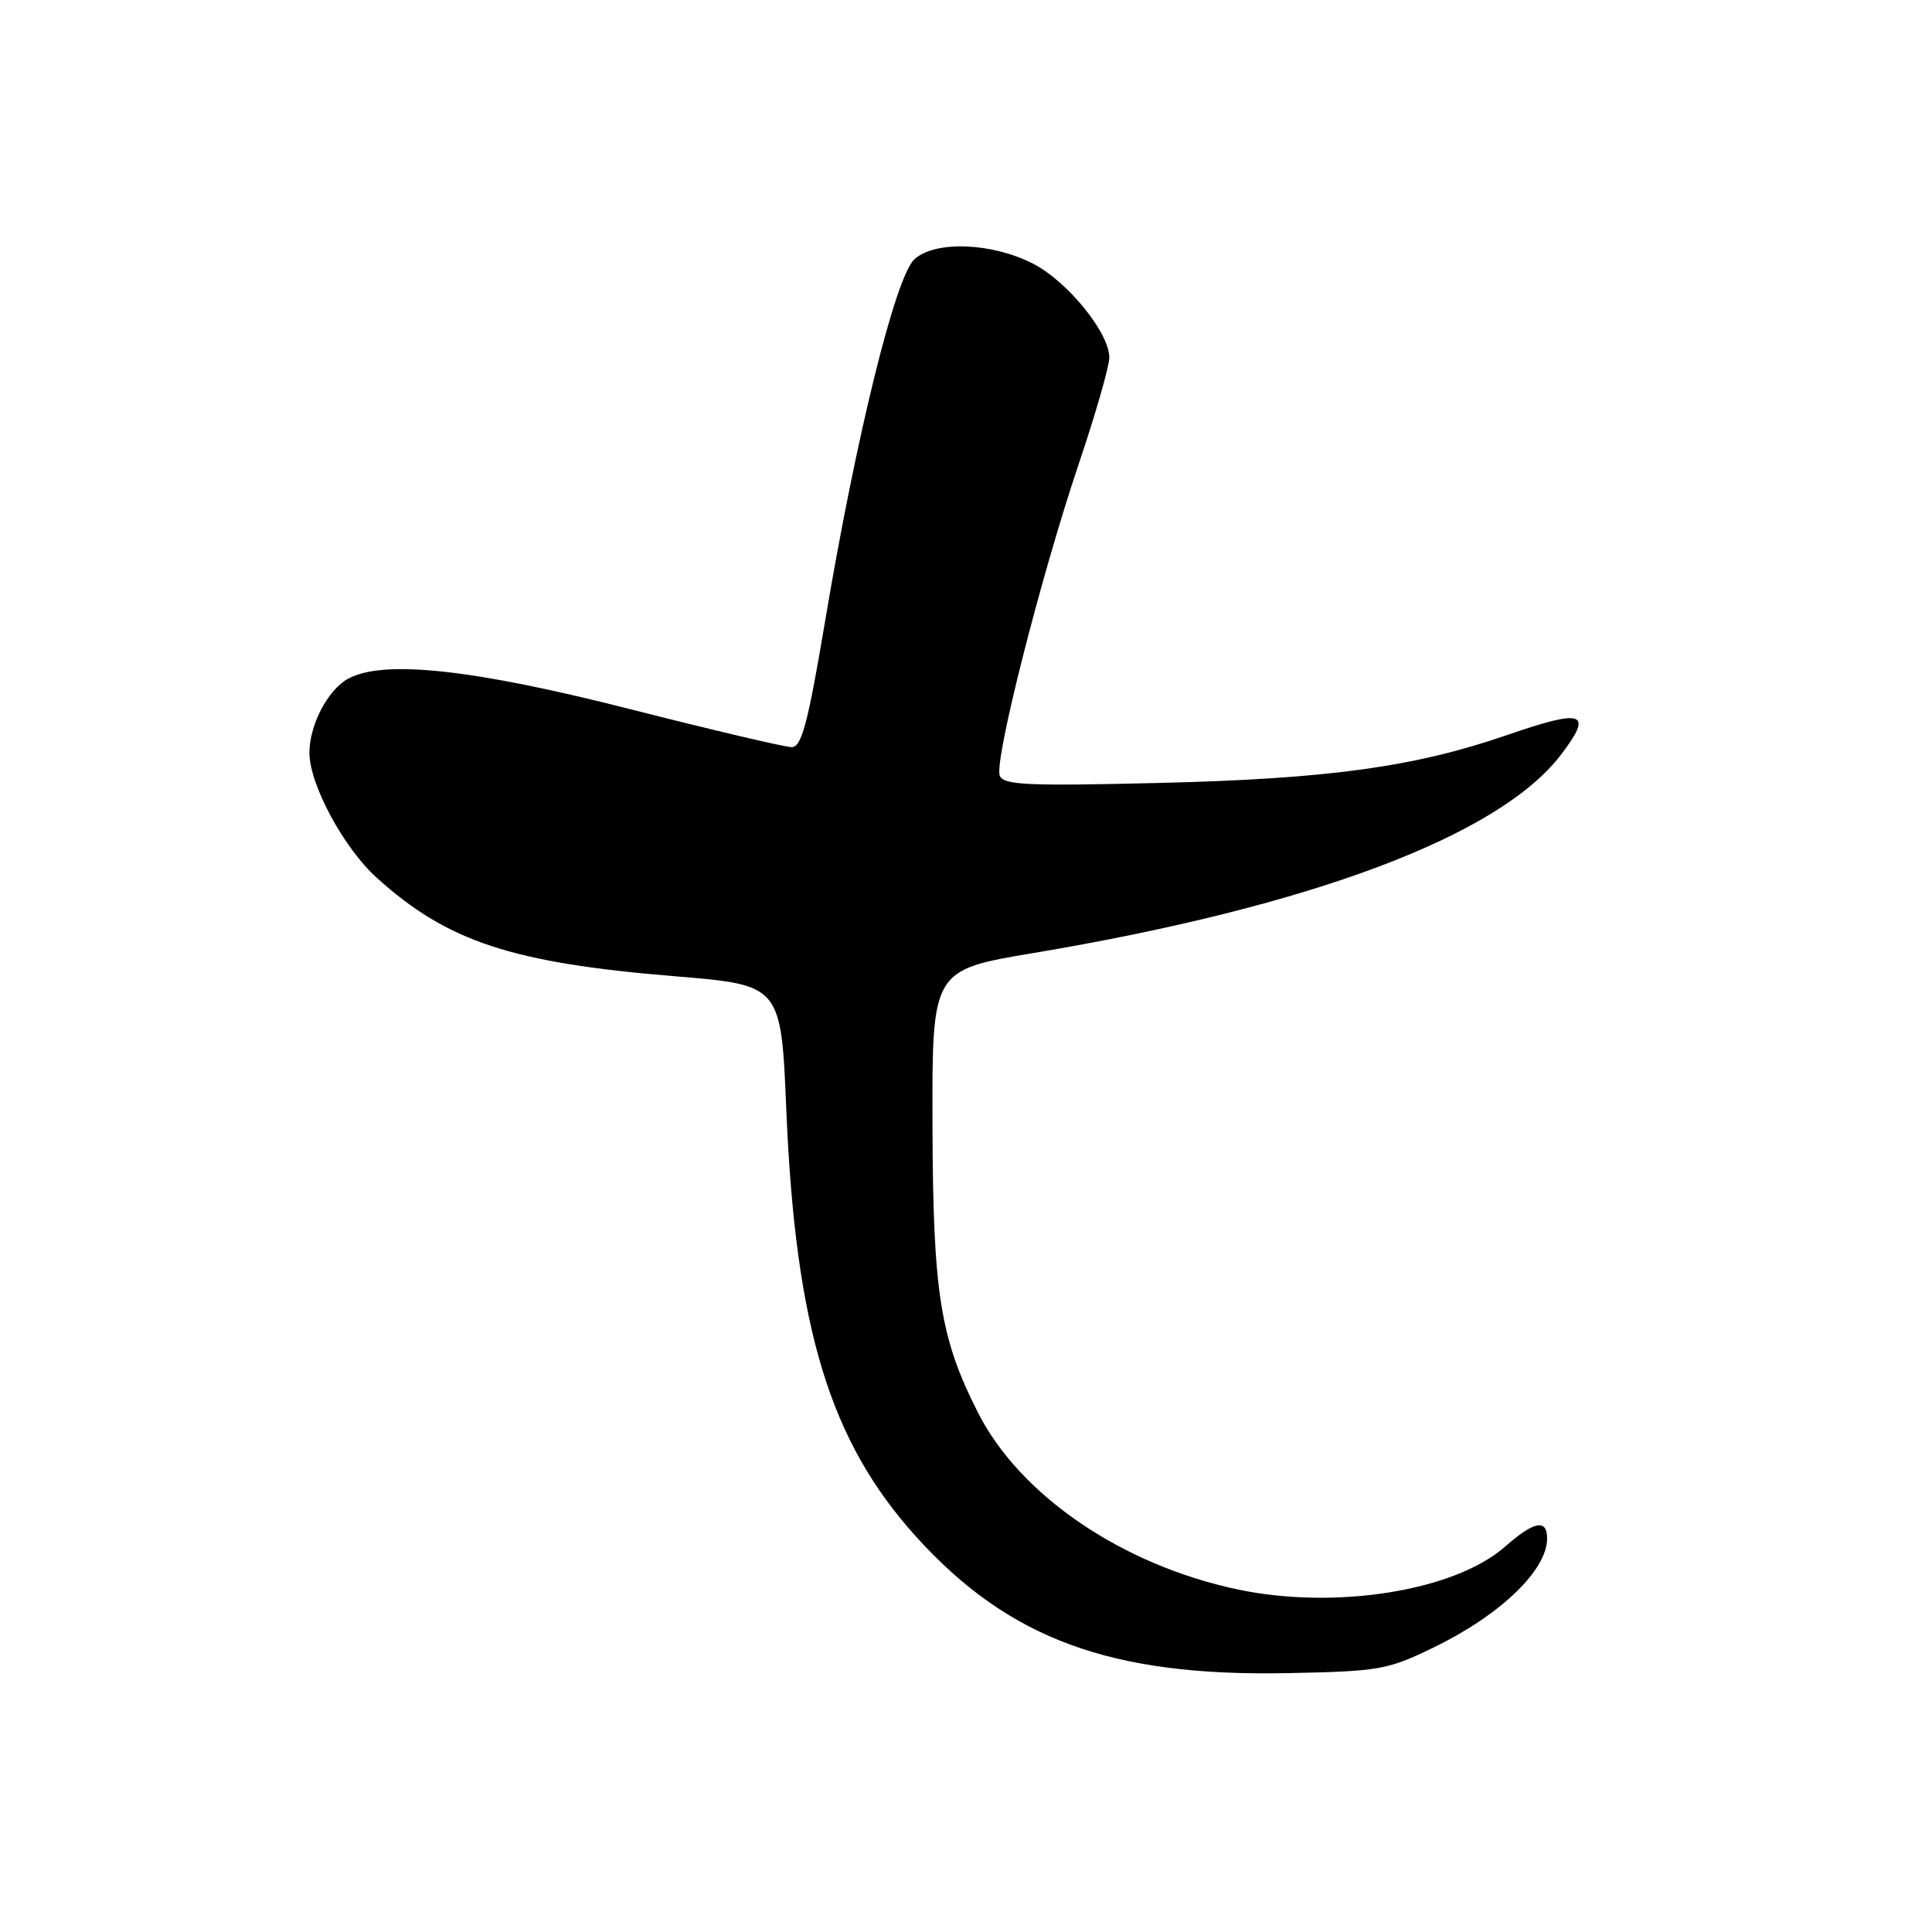 <?xml version="1.0" encoding="UTF-8" standalone="no"?>
<!DOCTYPE svg PUBLIC "-//W3C//DTD SVG 1.1//EN" "http://www.w3.org/Graphics/SVG/1.1/DTD/svg11.dtd" >
<svg xmlns="http://www.w3.org/2000/svg" xmlns:xlink="http://www.w3.org/1999/xlink" version="1.1" viewBox="0 0 256 256">
 <g >
 <path fill="currentColor"
d=" M 190.00 218.28 C 198.81 214.00 205.00 208.05 205.00 203.87 C 205.00 201.21 203.28 201.55 199.40 204.96 C 192.72 210.82 176.93 213.34 164.00 210.61 C 148.69 207.38 135.15 198.16 129.57 187.15 C 124.56 177.26 123.62 171.29 123.56 149.02 C 123.50 128.53 123.50 128.53 137.00 126.27 C 173.78 120.10 198.67 110.74 206.84 100.00 C 211.15 94.34 209.89 93.88 199.72 97.39 C 187.46 101.62 176.12 103.19 153.77 103.74 C 136.09 104.17 132.95 104.03 132.47 102.77 C 131.72 100.82 137.88 76.51 142.94 61.47 C 145.16 54.89 146.98 48.56 146.99 47.40 C 147.01 44.11 141.45 37.27 136.85 34.92 C 131.38 32.14 123.92 31.86 121.17 34.35 C 118.67 36.61 113.47 57.66 109.34 82.25 C 107.05 95.88 106.22 99.00 104.90 99.00 C 104.01 99.00 94.33 96.72 83.39 93.94 C 62.69 88.67 50.87 87.39 46.17 89.91 C 43.46 91.36 41.00 96.04 41.00 99.75 C 41.00 103.93 45.54 112.36 49.93 116.32 C 59.29 124.77 67.82 127.59 89.43 129.36 C 103.50 130.52 103.50 130.52 104.19 147.07 C 105.40 176.03 109.95 190.97 121.41 203.64 C 133.66 217.18 147.19 222.15 170.50 221.70 C 182.80 221.46 183.85 221.27 190.00 218.28 Z "/>
</g>
</svg>